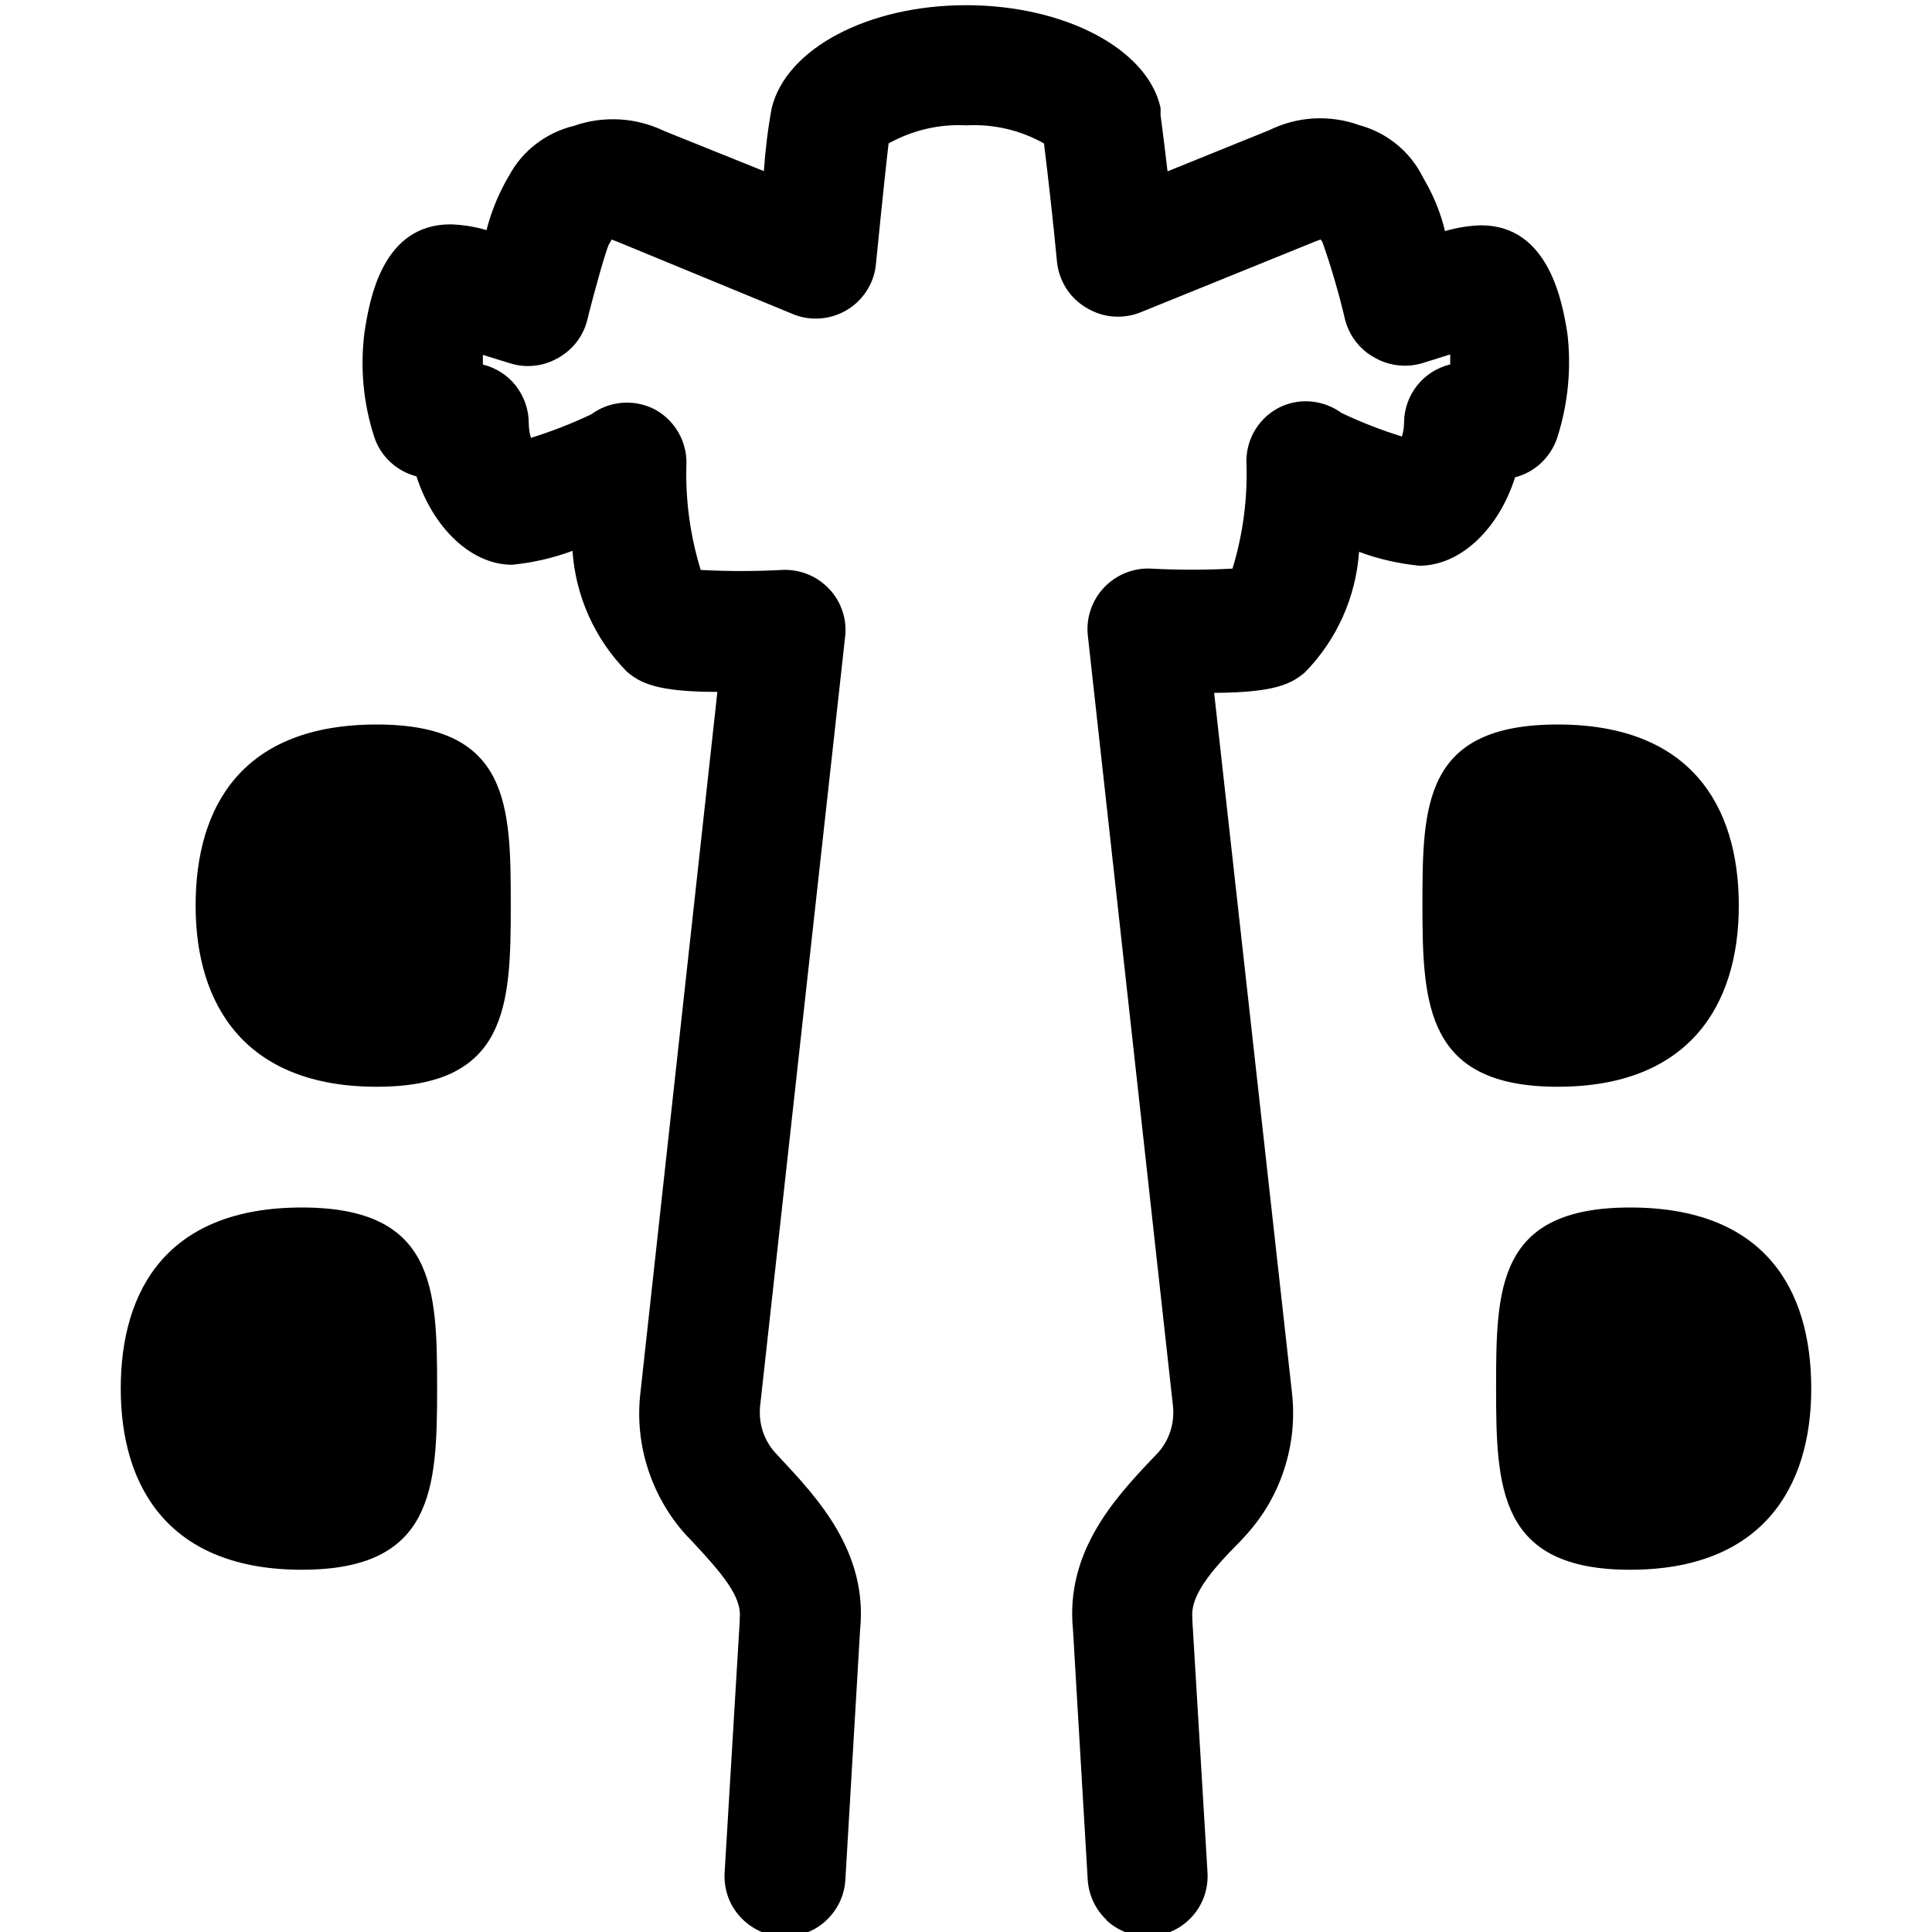 <svg viewBox="0 0 16 16" xmlns="http://www.w3.org/2000/svg"><path d="m9.16 15.9c0.093 0.087 0.216 0.136 0.343 0.136h0.03c0.132-0.008 0.256-0.069 0.343-0.168 0.088-0.099 0.132-0.229 0.124-0.362l-0.125-2.08c-0.001-0.008-0.001-0.017 0-0.025-0.02-0.18 0.145-0.385 0.395-0.635l0.055-0.06c0.141-0.157 0.248-0.342 0.312-0.544 0.065-0.201 0.086-0.414 0.063-0.624l-0.645-5.8c0.5-0.003 0.635-0.072 0.75-0.168 0.265-0.269 0.424-0.624 0.45-1 0.161 0.06 0.329 0.098 0.5 0.115 0.345 0 0.66-0.312 0.792-0.732 0.081-0.021 0.156-0.062 0.217-0.12s0.107-0.13 0.133-0.21c0.089-0.279 0.118-0.574 0.083-0.865-0.04-0.245-0.148-0.892-0.715-0.892-0.101 0.003-0.201 0.019-0.298 0.048-0.034-0.142-0.088-0.278-0.16-0.405l-0.025-0.045c-0.052-0.104-0.126-0.196-0.216-0.269-0.09-0.074-0.195-0.128-0.307-0.158-0.121-0.044-0.25-0.063-0.379-0.056-0.129 0.007-0.255 0.041-0.371 0.098l-0.84 0.34c-0.018-0.155-0.037-0.312-0.058-0.468 0.001-0.02 0.001-0.04 0-0.06-0.11-0.49-0.8-0.848-1.61-0.848s-1.49 0.358-1.61 0.852c-0.032 0.173-0.053 0.347-0.065 0.522l-0.825-0.332c-0.116-0.056-0.242-0.089-0.371-0.096s-0.258 0.011-0.379 0.054c-0.114 0.027-0.22 0.079-0.313 0.15-0.093 0.071-0.169 0.162-0.224 0.265l-0.025 0.043c-0.07 0.128-0.124 0.264-0.16 0.405-0.097-0.029-0.197-0.045-0.298-0.048-0.565 0-0.67 0.622-0.712 0.89-0.038 0.292-0.011 0.589 0.08 0.87 0.026 0.08 0.072 0.151 0.133 0.208 0.061 0.057 0.136 0.098 0.217 0.119 0.135 0.42 0.448 0.732 0.792 0.732 0.171-0.017 0.339-0.055 0.5-0.115 0.026 0.376 0.185 0.731 0.45 1 0.112 0.095 0.25 0.168 0.75 0.168l-0.638 5.81c-0.024 0.212-0.002 0.426 0.064 0.628s0.173 0.389 0.317 0.547l0.05 0.052c0.242 0.26 0.412 0.455 0.392 0.635v0.025l-0.125 2.08c-0.004 0.066 0.005 0.132 0.026 0.194 0.021 0.062 0.055 0.12 0.099 0.169 0.044 0.049 0.097 0.089 0.156 0.118s0.124 0.045 0.189 0.049c0.066 0.004 0.132-0.005 0.194-0.026 0.062-0.021 0.12-0.055 0.169-0.099 0.049-0.044 0.089-0.097 0.118-0.156s0.045-0.124 0.049-0.189l0.122-2.07c0.065-0.645-0.352-1.09-0.66-1.42l-0.04-0.043c-0.048-0.052-0.084-0.114-0.106-0.181s-0.029-0.138-0.022-0.209l0.705-6.38c0.007-0.071-0.002-0.144-0.026-0.211-0.024-0.068-0.062-0.13-0.112-0.181s-0.11-0.092-0.177-0.118c-0.067-0.026-0.139-0.038-0.21-0.034-0.224 0.012-0.448 0.012-0.672 0-0.089-0.289-0.129-0.59-0.118-0.892-5e-4 -0.095-0.028-0.187-0.079-0.267-0.051-0.08-0.123-0.143-0.209-0.183-0.081-0.036-0.169-0.05-0.257-0.041-0.088 0.009-0.172 0.042-0.243 0.094-0.162 0.077-0.329 0.142-0.5 0.195-0.012-0.04-0.018-0.081-0.018-0.122-9e-5 -0.112-0.038-0.22-0.106-0.308s-0.165-0.15-0.274-0.177v-0.08l0.22 0.068c0.065 0.021 0.133 0.029 0.201 0.022 0.068-0.006 0.134-0.027 0.194-0.06 0.061-0.033 0.115-0.078 0.158-0.132s0.074-0.118 0.091-0.185c0.068-0.275 0.155-0.575 0.178-0.625l0.025-0.043 0.04 0.015 1.46 0.602c0.072 0.03 0.15 0.042 0.228 0.036s0.153-0.03 0.22-0.07c0.067-0.04 0.123-0.095 0.165-0.161s0.068-0.14 0.075-0.218c0.06-0.602 0.09-0.875 0.105-1 0.197-0.11 0.42-0.162 0.645-0.15 0.224-0.012 0.447 0.04 0.642 0.15 0.04 0.328 0.077 0.658 0.108 0.985 0.009 0.079 0.036 0.154 0.079 0.22 0.043 0.066 0.102 0.121 0.171 0.16 0.065 0.038 0.137 0.062 0.212 0.068s0.15-0.004 0.221-0.031l1.46-0.592 0.04-0.015 0.015 0.022c0.074 0.211 0.137 0.427 0.188 0.645 0.018 0.067 0.049 0.13 0.092 0.184 0.043 0.054 0.097 0.099 0.158 0.131 0.06 0.034 0.126 0.054 0.195 0.061 0.068 0.007 0.137-4.2e-4 0.203-0.021l0.222-0.07v0.083c-0.107 0.026-0.203 0.086-0.272 0.172-0.069 0.086-0.108 0.192-0.11 0.303 0 0.042-0.006 0.083-0.018 0.122-0.171-0.053-0.338-0.118-0.5-0.195-0.071-0.052-0.155-0.084-0.243-0.094s-0.176 0.005-0.257 0.041c-0.086 0.04-0.159 0.104-0.21 0.184s-0.078 0.173-0.078 0.268c0.012 0.301-0.027 0.602-0.115 0.89-0.225 0.012-0.45 0.012-0.675 0-0.073-0.004-0.145 0.009-0.212 0.036s-0.128 0.069-0.178 0.122c-0.05 0.053-0.087 0.116-0.11 0.184s-0.031 0.141-0.023 0.213l0.705 6.38c0.007 0.069 6.6e-4 0.138-0.02 0.204s-0.055 0.127-0.1 0.179l-0.048 0.05c-0.308 0.325-0.725 0.772-0.66 1.42l0.122 2.07c0.008 0.127 0.064 0.247 0.157 0.334z" fill="#000"/><path d="m3.12 6c-1.11 0-1.5 0.672-1.5 1.5s0.415 1.5 1.5 1.5 1.11-0.672 1.11-1.5-0.007-1.5-1.11-1.5z" fill="#000"/><path d="m1 11.5c0-0.828 0.395-1.5 1.5-1.5s1.12 0.672 1.12 1.5-0.03 1.5-1.12 1.5-1.5-0.672-1.5-1.5z" fill="#000"/><path d="m12.9 6c1.1 0 1.5 0.672 1.5 1.5s-0.415 1.5-1.5 1.5-1.12-0.672-1.12-1.5 0.007-1.5 1.12-1.5z" fill="#000"/><path d="m13.5 10c1.11 0 1.5 0.672 1.5 1.5s-0.415 1.5-1.5 1.5-1.11-0.672-1.11-1.5 5e-3 -1.5 1.11-1.5z" fill="#000"/></svg>
